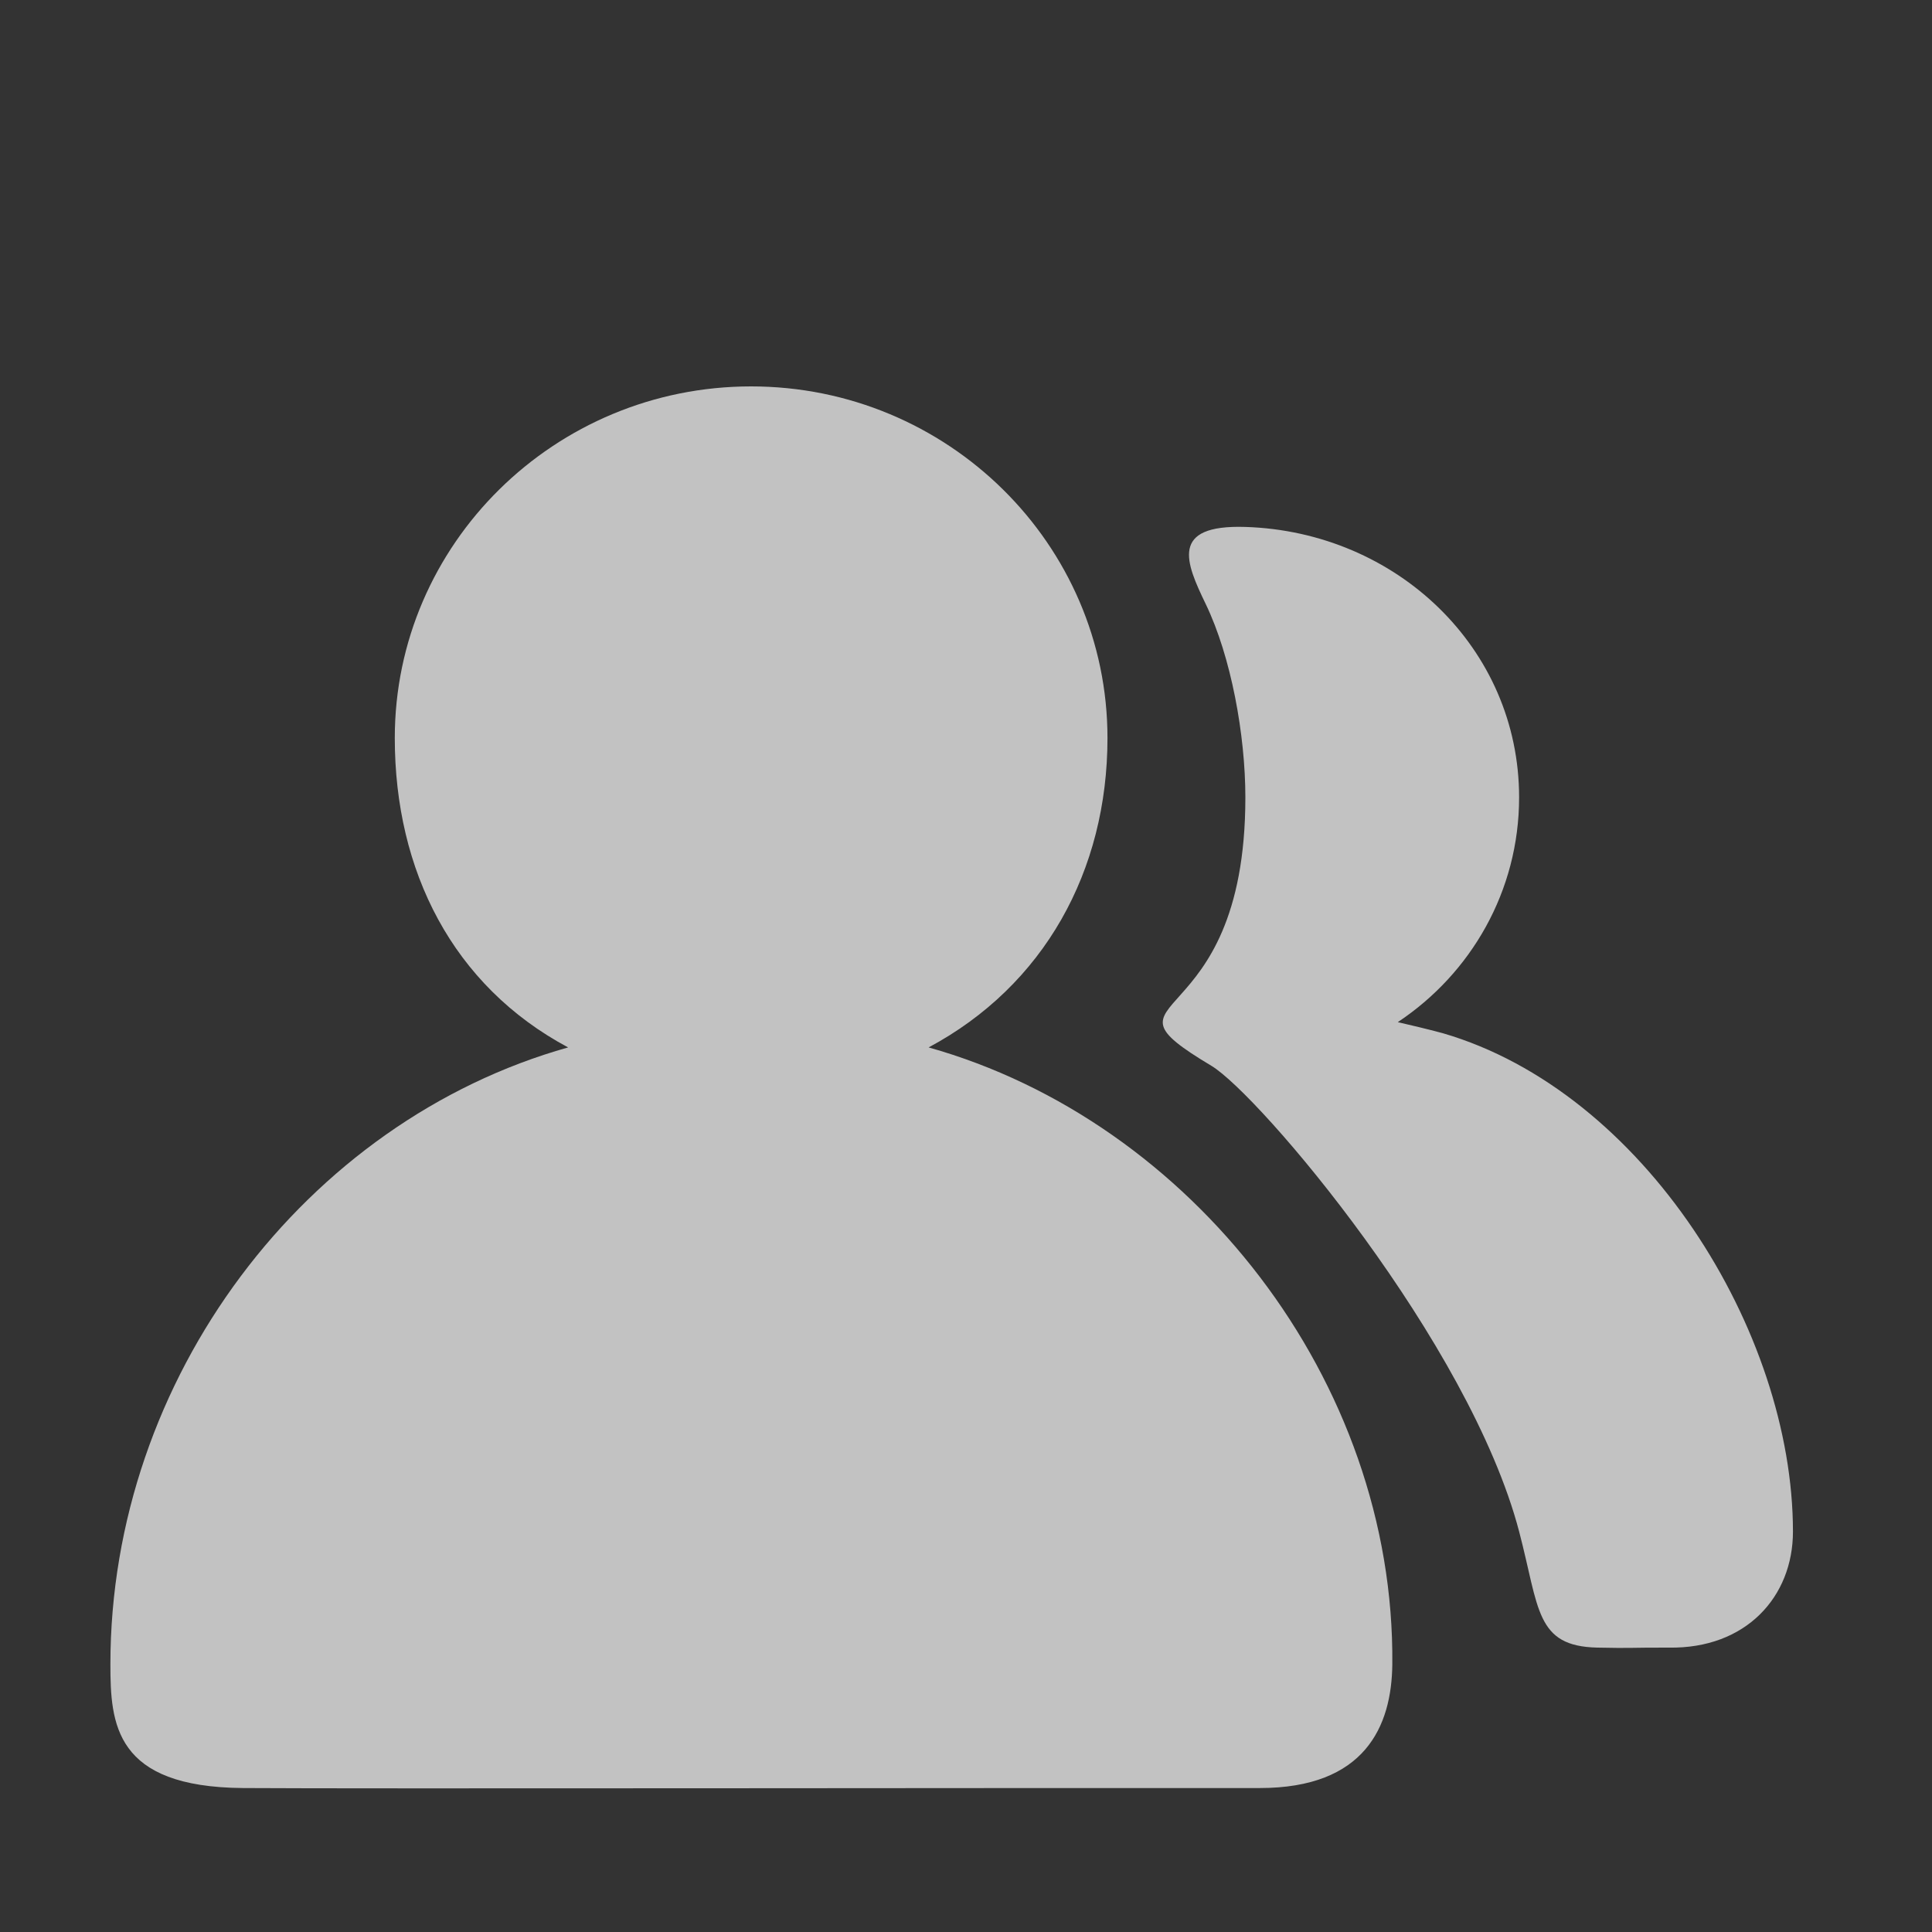 <svg width="35" height="35" viewBox="0 0 35 35" fill="none" xmlns="http://www.w3.org/2000/svg">
<rect x="0" y="0" width="35" height="35" fill="#333333" stroke="none"/>
<g id="&#229;&#165;&#189;&#229;&#143;&#139;&#230;&#142;&#168;&#228;&#187;&#139; 1">
<path id="Vector" d="M32.481 27.747C32.481 28.924 31.632 29.872 30.23 29.848C29.527 29.846 29.581 29.862 28.939 29.848C27.813 29.824 27.887 29.142 27.521 27.747C26.621 24.317 22.812 19.827 21.944 19.307C19.654 17.938 22.561 18.849 22.561 14.446C22.561 13.316 22.303 11.896 21.842 10.941C21.481 10.193 21.184 9.502 22.561 9.546C25.299 9.633 27.52 11.741 27.52 14.446C27.52 16.142 26.648 17.637 25.322 18.517C25.581 18.577 25.844 18.639 26.136 18.717C29.777 19.776 32.481 24.113 32.481 27.747ZM25.223 30.15C25.212 31.274 24.727 32.393 22.821 32.392C18.526 32.388 6.482 32.407 4.403 32.392C2.074 32.375 2 31.227 2 30.15C2 24.961 5.539 20.312 10.292 18.975C8.2 17.856 7.152 15.777 7.152 13.37C7.152 9.857 10.048 7 13.607 7C17.167 7 20.063 9.857 20.063 13.37C20.063 15.778 18.915 17.856 16.823 18.975C21.579 20.312 25.273 25.008 25.223 30.15Z" fill="white" fill-opacity="0.7"/>
</g>
</svg>
